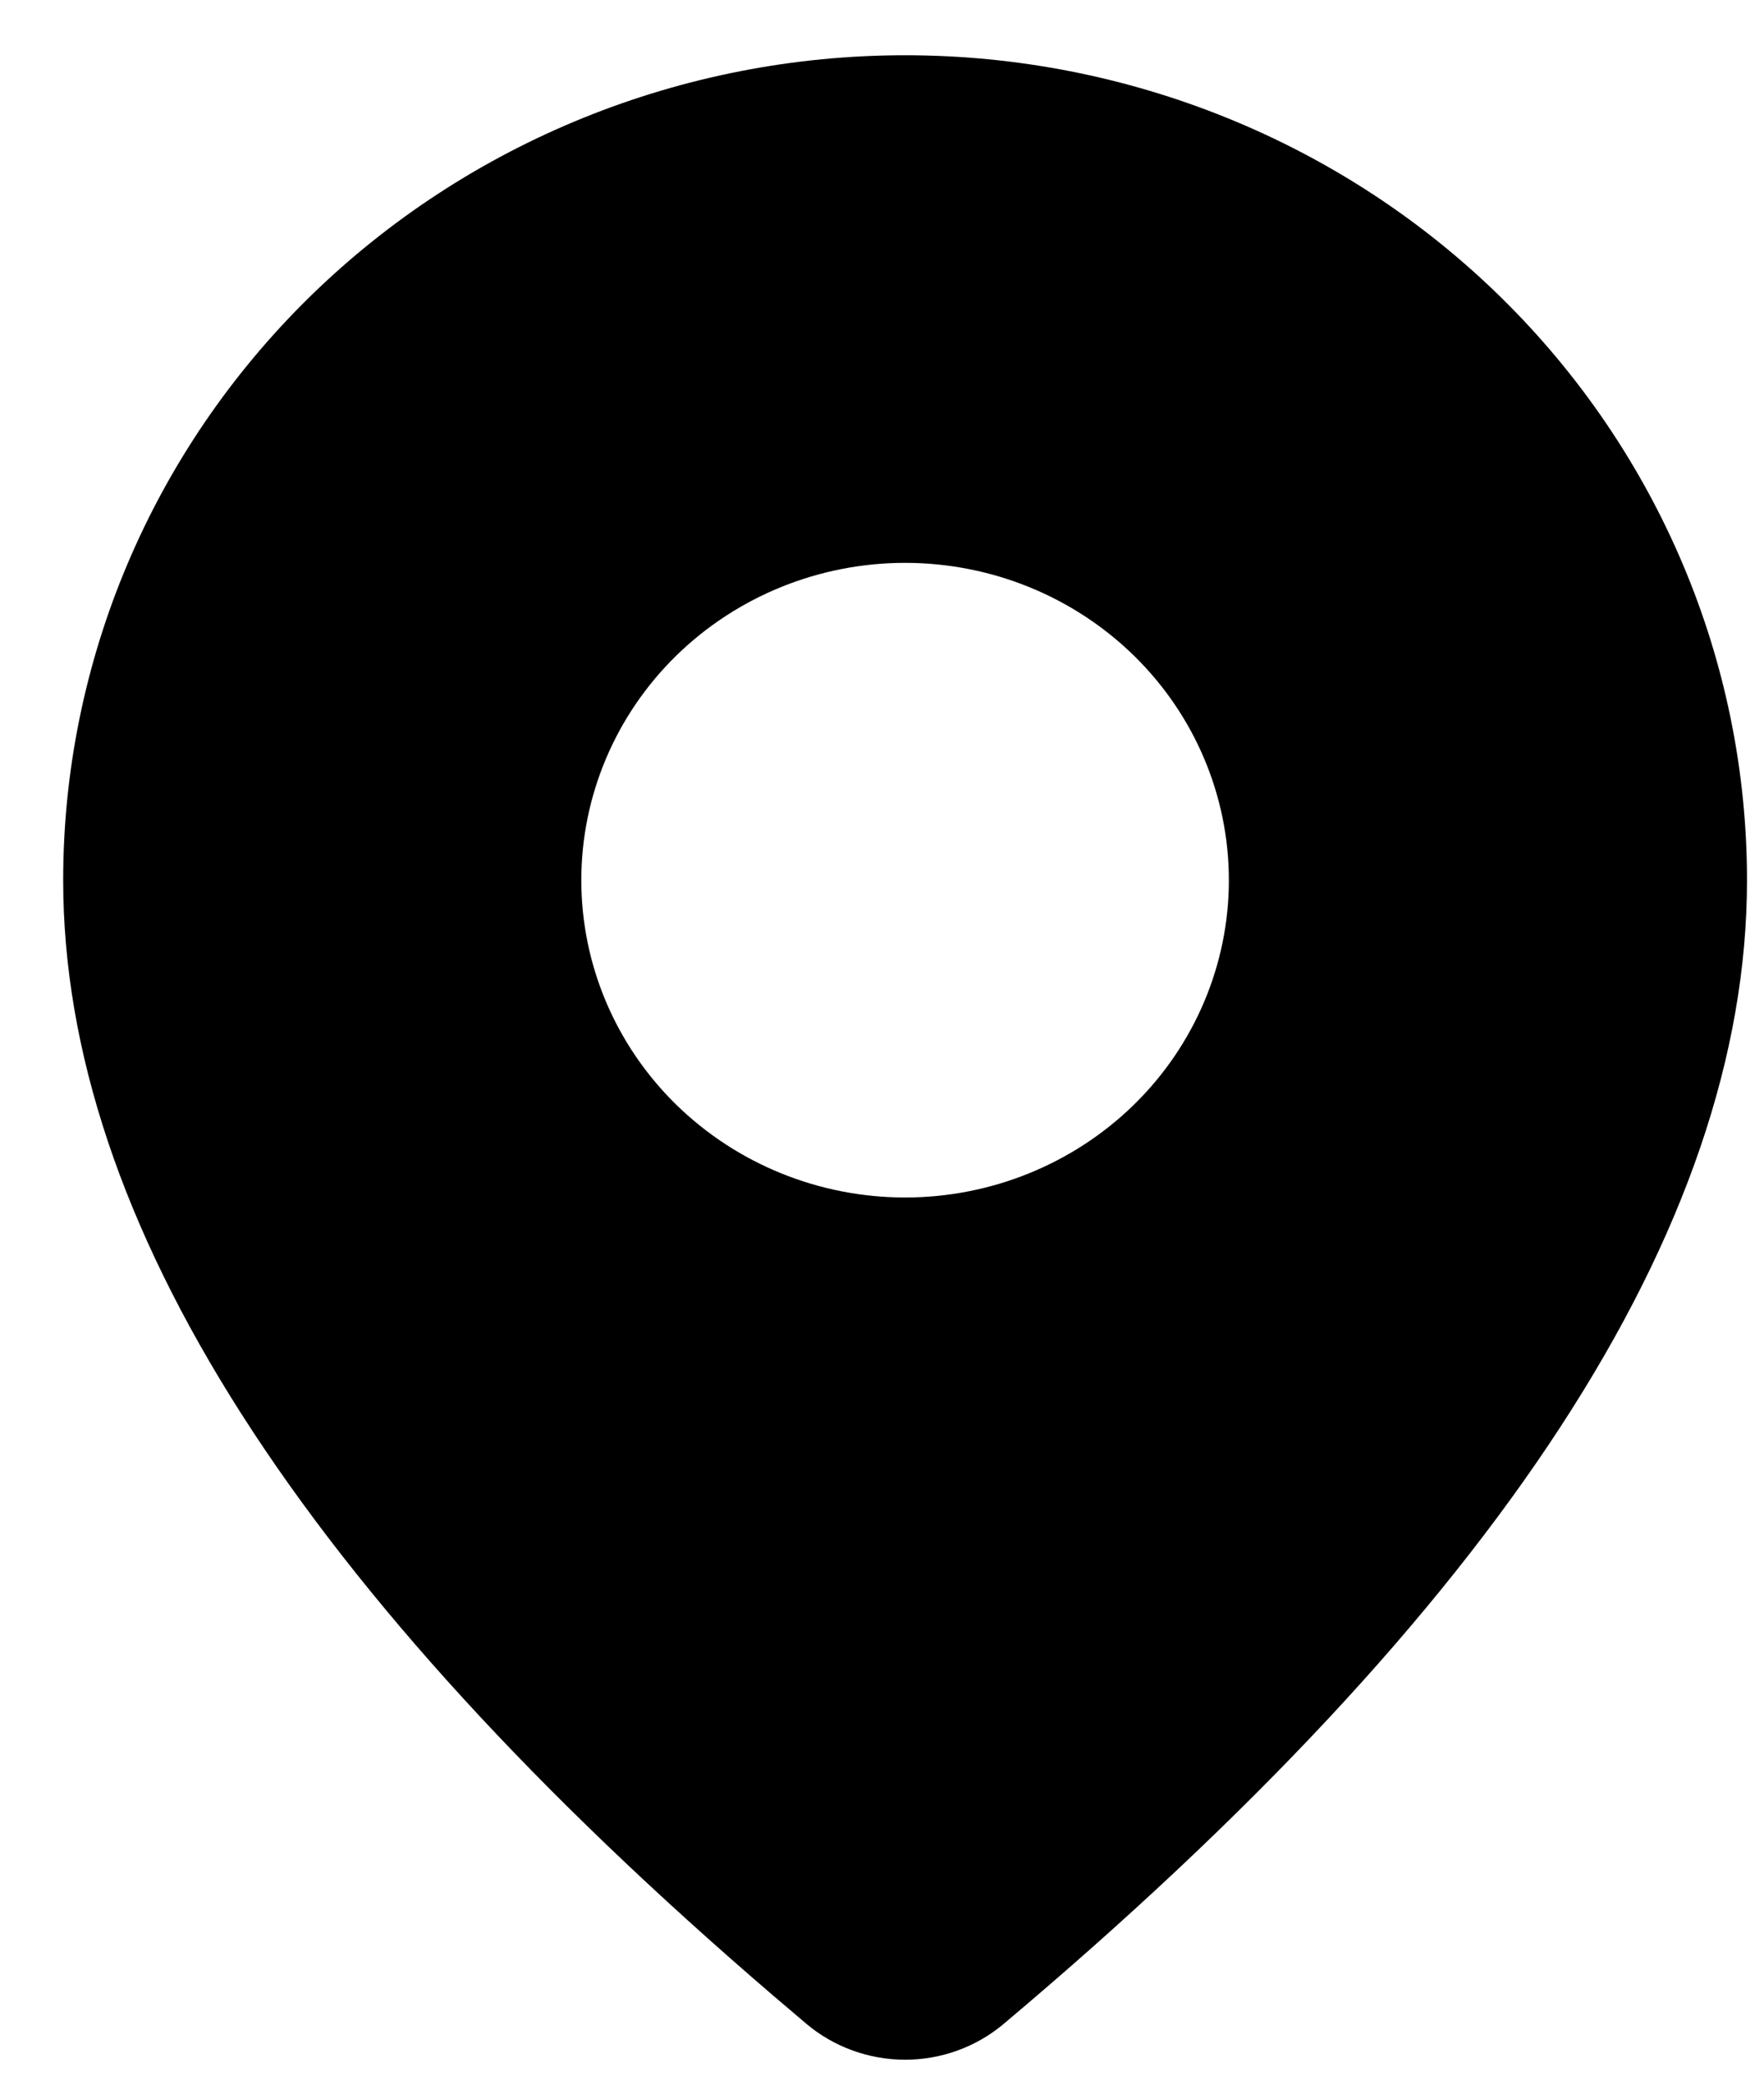 <svg width="22" height="26" viewBox="0 0 22 26" fill="none" xmlns="http://www.w3.org/2000/svg">
<path d="M11.288 0.689C14.073 0.689 16.744 1.773 18.713 3.702C20.682 5.632 21.788 8.249 21.788 10.978C21.788 15.325 18.67 20.064 12.516 25.243C12.174 25.531 11.737 25.689 11.286 25.689C10.835 25.688 10.399 25.529 10.057 25.241L9.65 24.895C3.768 19.85 0.788 15.228 0.788 10.978C0.788 8.249 1.894 5.632 3.863 3.702C5.833 1.773 8.503 0.689 11.288 0.689ZM11.288 7.02C10.217 7.02 9.19 7.437 8.432 8.179C7.675 8.921 7.25 9.928 7.25 10.978C7.25 12.027 7.675 13.034 8.432 13.776C9.19 14.518 10.217 14.935 11.288 14.935C12.359 14.935 13.386 14.518 14.144 13.776C14.901 13.034 15.326 12.027 15.326 10.978C15.326 9.928 14.901 8.921 14.144 8.179C13.386 7.437 12.359 7.02 11.288 7.02Z" fill="black"/>
</svg>
